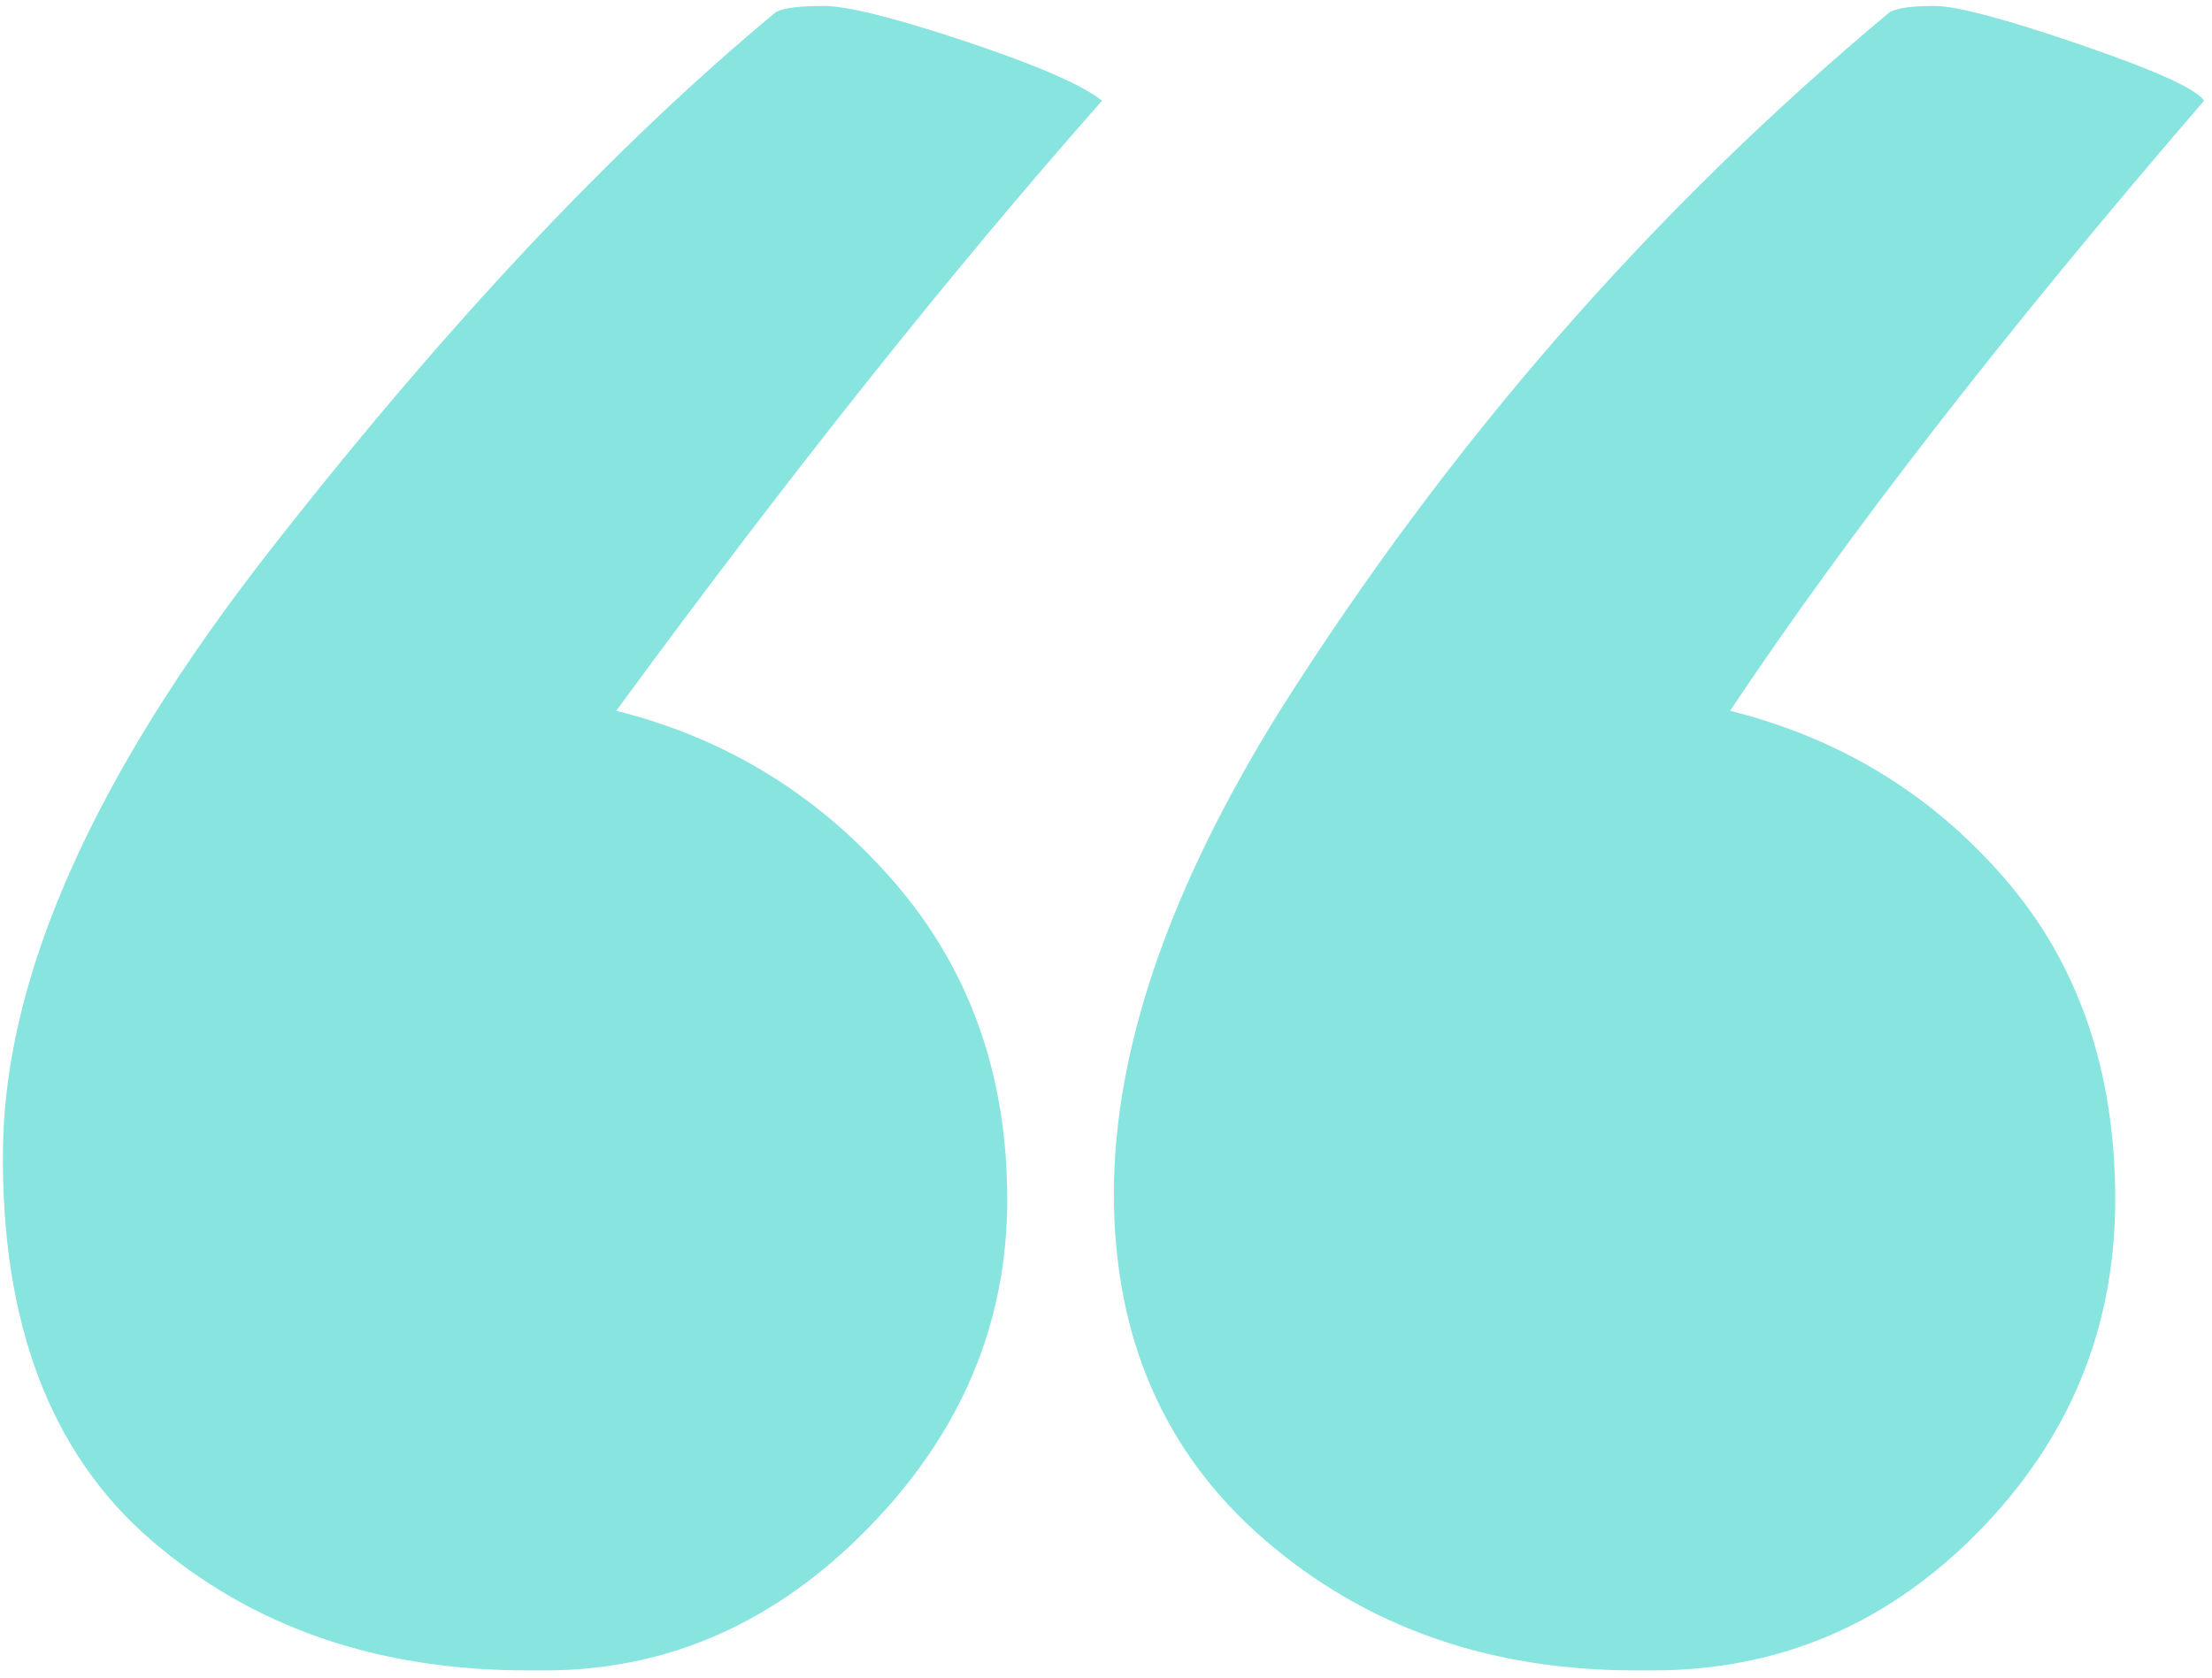 
<svg width="112px" height="85px" viewBox="0 0 112 85" version="1.1" xmlns="http://www.w3.org/2000/svg" xmlns:xlink="http://www.w3.org/1999/xlink">
    <!-- Generator: Sketch 51.2 (57519) - http://www.bohemiancoding.com/sketch -->
    <desc>Created with Sketch.</desc>
    <defs></defs>
    <g id="Page-1" stroke="none" stroke-width="1" fill="none" fill-rule="evenodd" fill-opacity="0.469">
        <g id="Desktop-HD-Copy-2" transform="translate(-180, -1705)" fill="#00C7BD">
            <path d="M219.3,1705.6 C219.7,1705.4 220.5,1705.3 221.7,1705.3 C222.9,1705.3 225.3,1705.9 228.9,1707.1 C232.5,1708.3 234.8,1709.3 235.8,1710.1 C228.2,1718.7 220,1729 211.2,1741 C216.8,1742.4 221.5,1745.3 225.3,1749.7 C229.1,1754.1 231,1759.45 231,1765.75 C231,1772.05 228.65,1777.6 223.95,1782.4 C219.25,1787.2 213.8,1789.6 207.6,1789.6 L206.7,1789.6 C199.1,1789.6 192.75,1787.4 187.65,1783 C182.55,1778.6 180.05,1772 180.15,1763.2 C180.25,1754.4 184.75,1744.3 193.65,1732.9 C202.55,1721.5 211.1,1712.4 219.3,1705.6 Z M275.7,1705.6 C276.1,1705.4 276.85,1705.3 277.95,1705.3 C279.05,1705.3 281.5,1705.95 285.3,1707.25 C289.1,1708.55 291.2,1709.5 291.6,1710.1 C281.6,1721.7 273.6,1732 267.6,1741 C273.2,1742.4 277.85,1745.25 281.55,1749.55 C285.25,1753.85 287.1,1759.25 287.1,1765.75 C287.1,1772.25 284.8,1777.85 280.2,1782.55 C275.6,1787.25 270.1,1789.6 263.7,1789.6 L262.8,1789.6 C255.4,1789.6 249.15,1787.4 244.05,1783 C238.95,1778.6 236.4,1772.75 236.4,1765.45 C236.4,1758.15 239.2,1750 244.8,1741 C253.4,1727.4 263.7,1715.6 275.7,1705.6 Z" id="“"></path>
        </g>
    </g>
</svg>